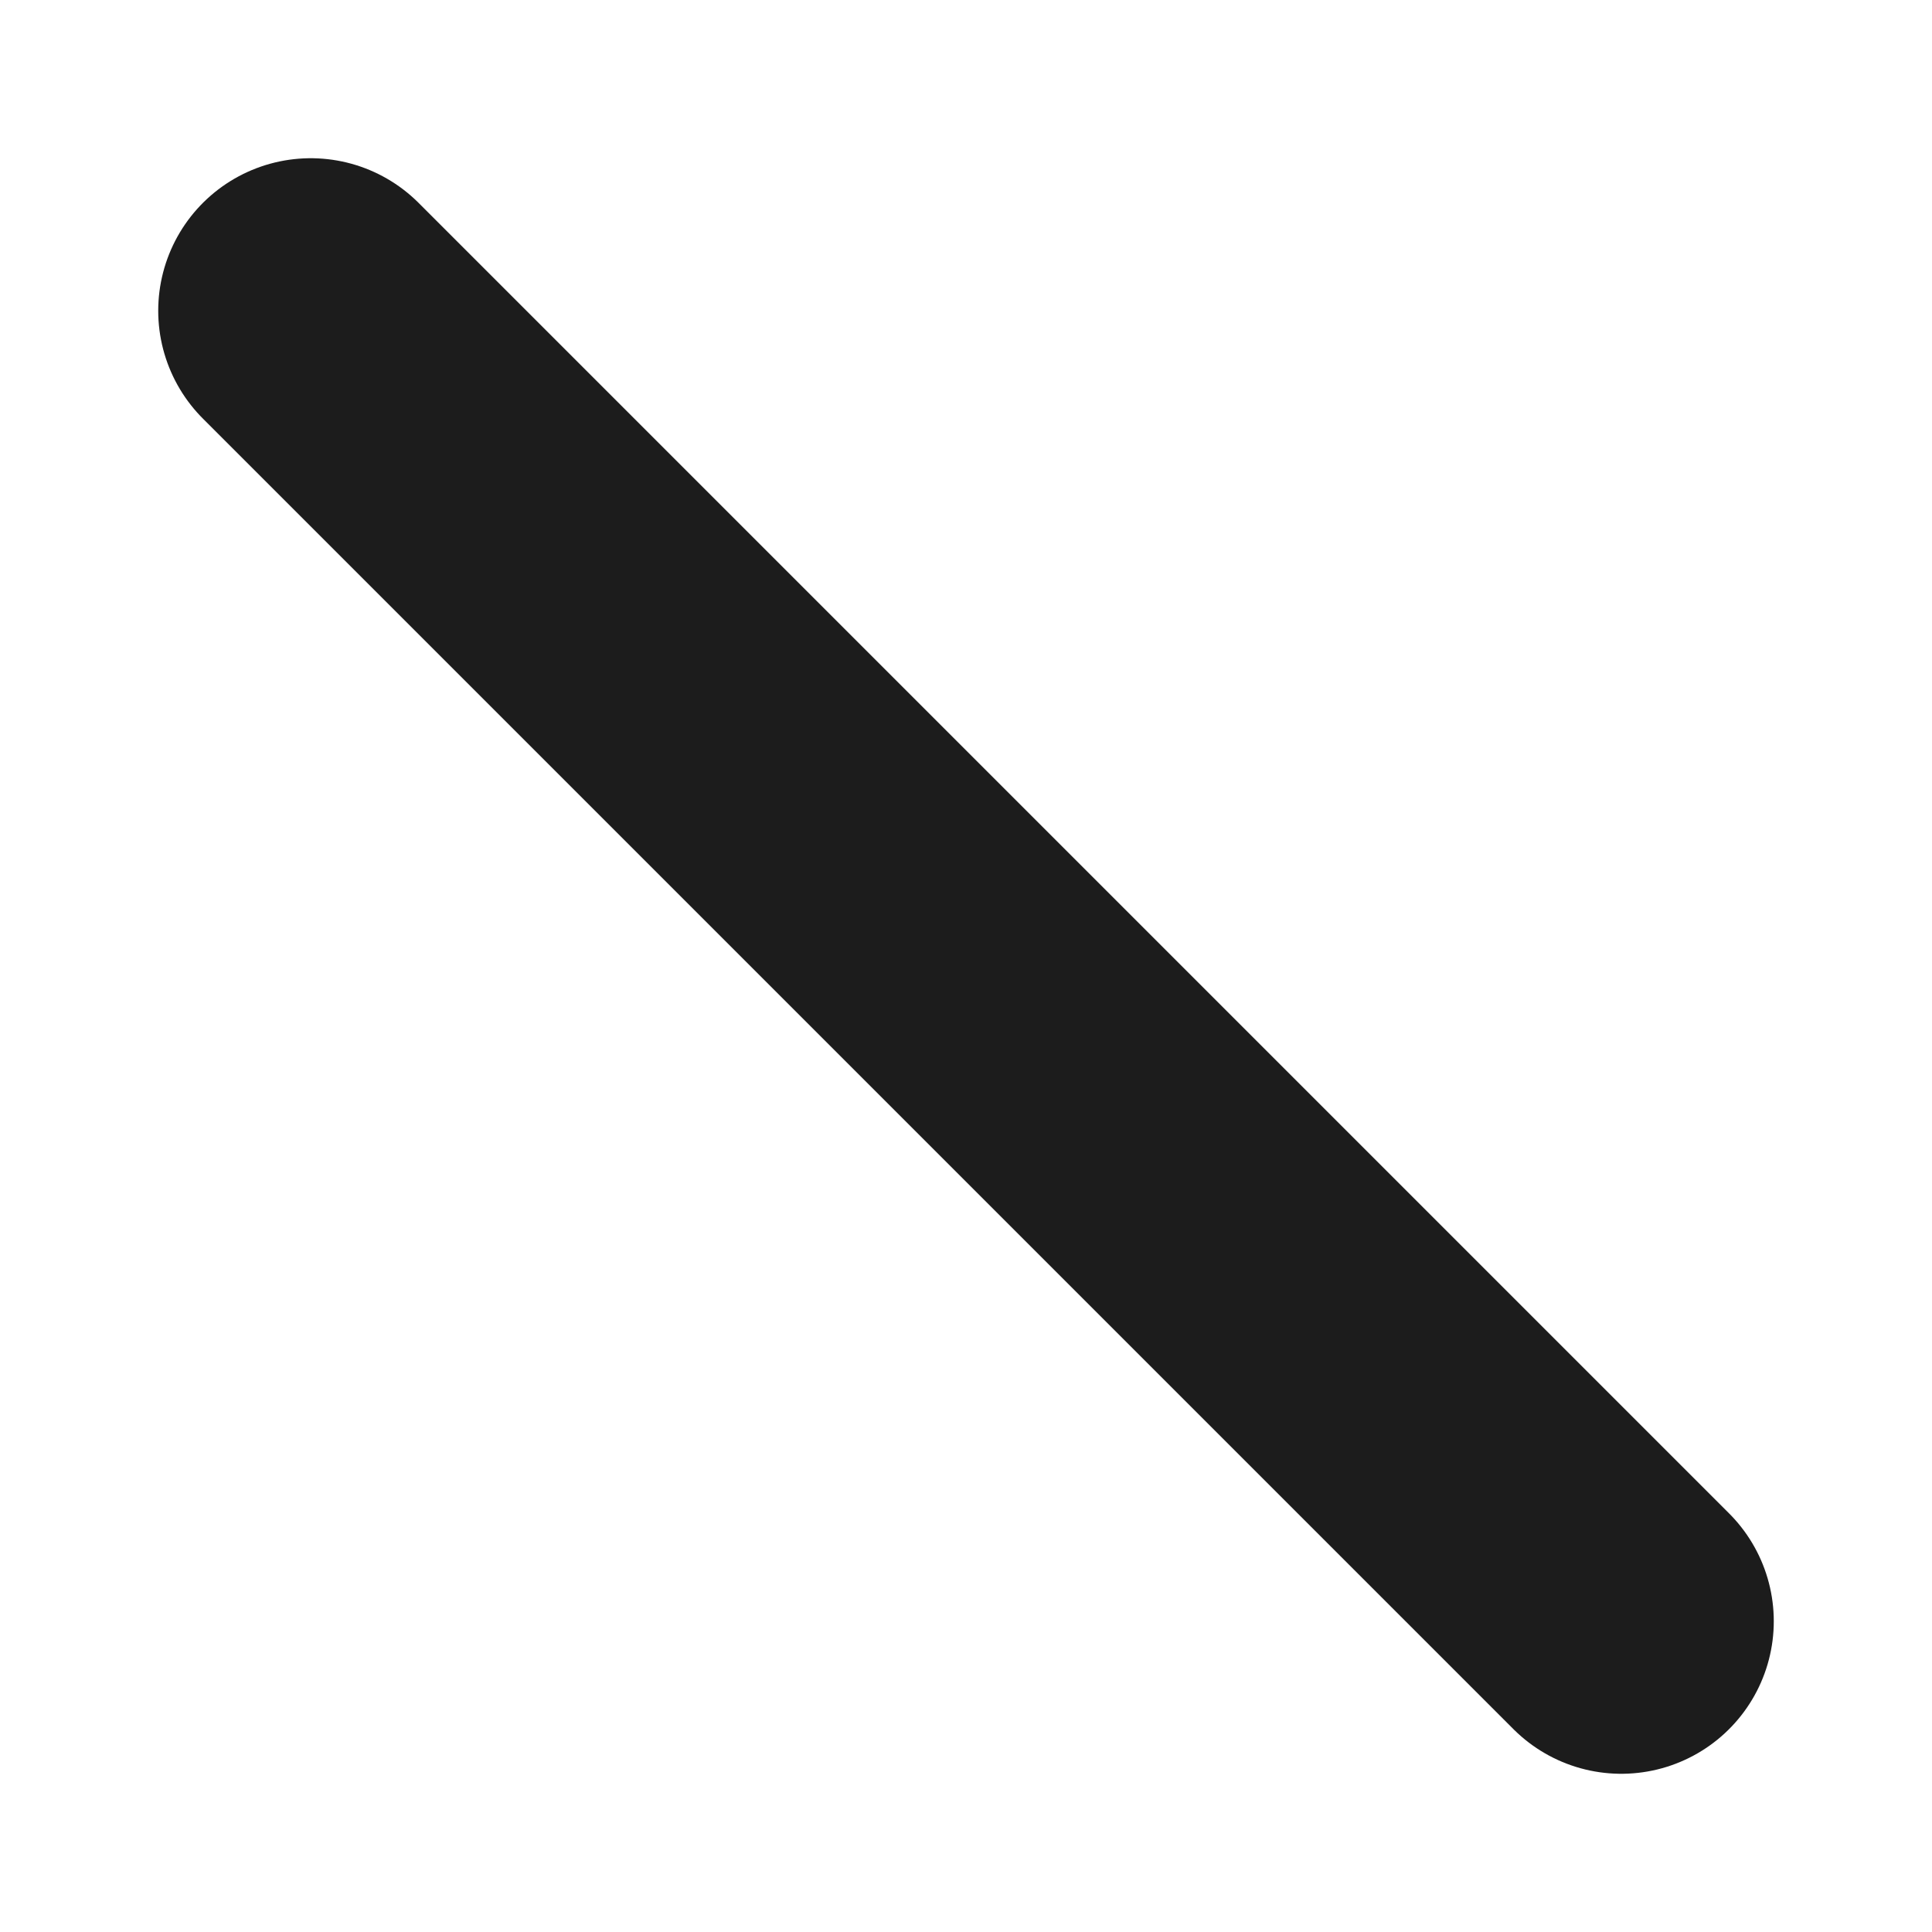 <svg width="19" height="19" viewBox="0 0 19 19" fill="none" xmlns="http://www.w3.org/2000/svg">
<path d="M15.944 15.944L3.056 3.056" stroke="#1C1C1C" stroke-width="3" stroke-linecap="round" stroke-linejoin="round"/>
</svg>
